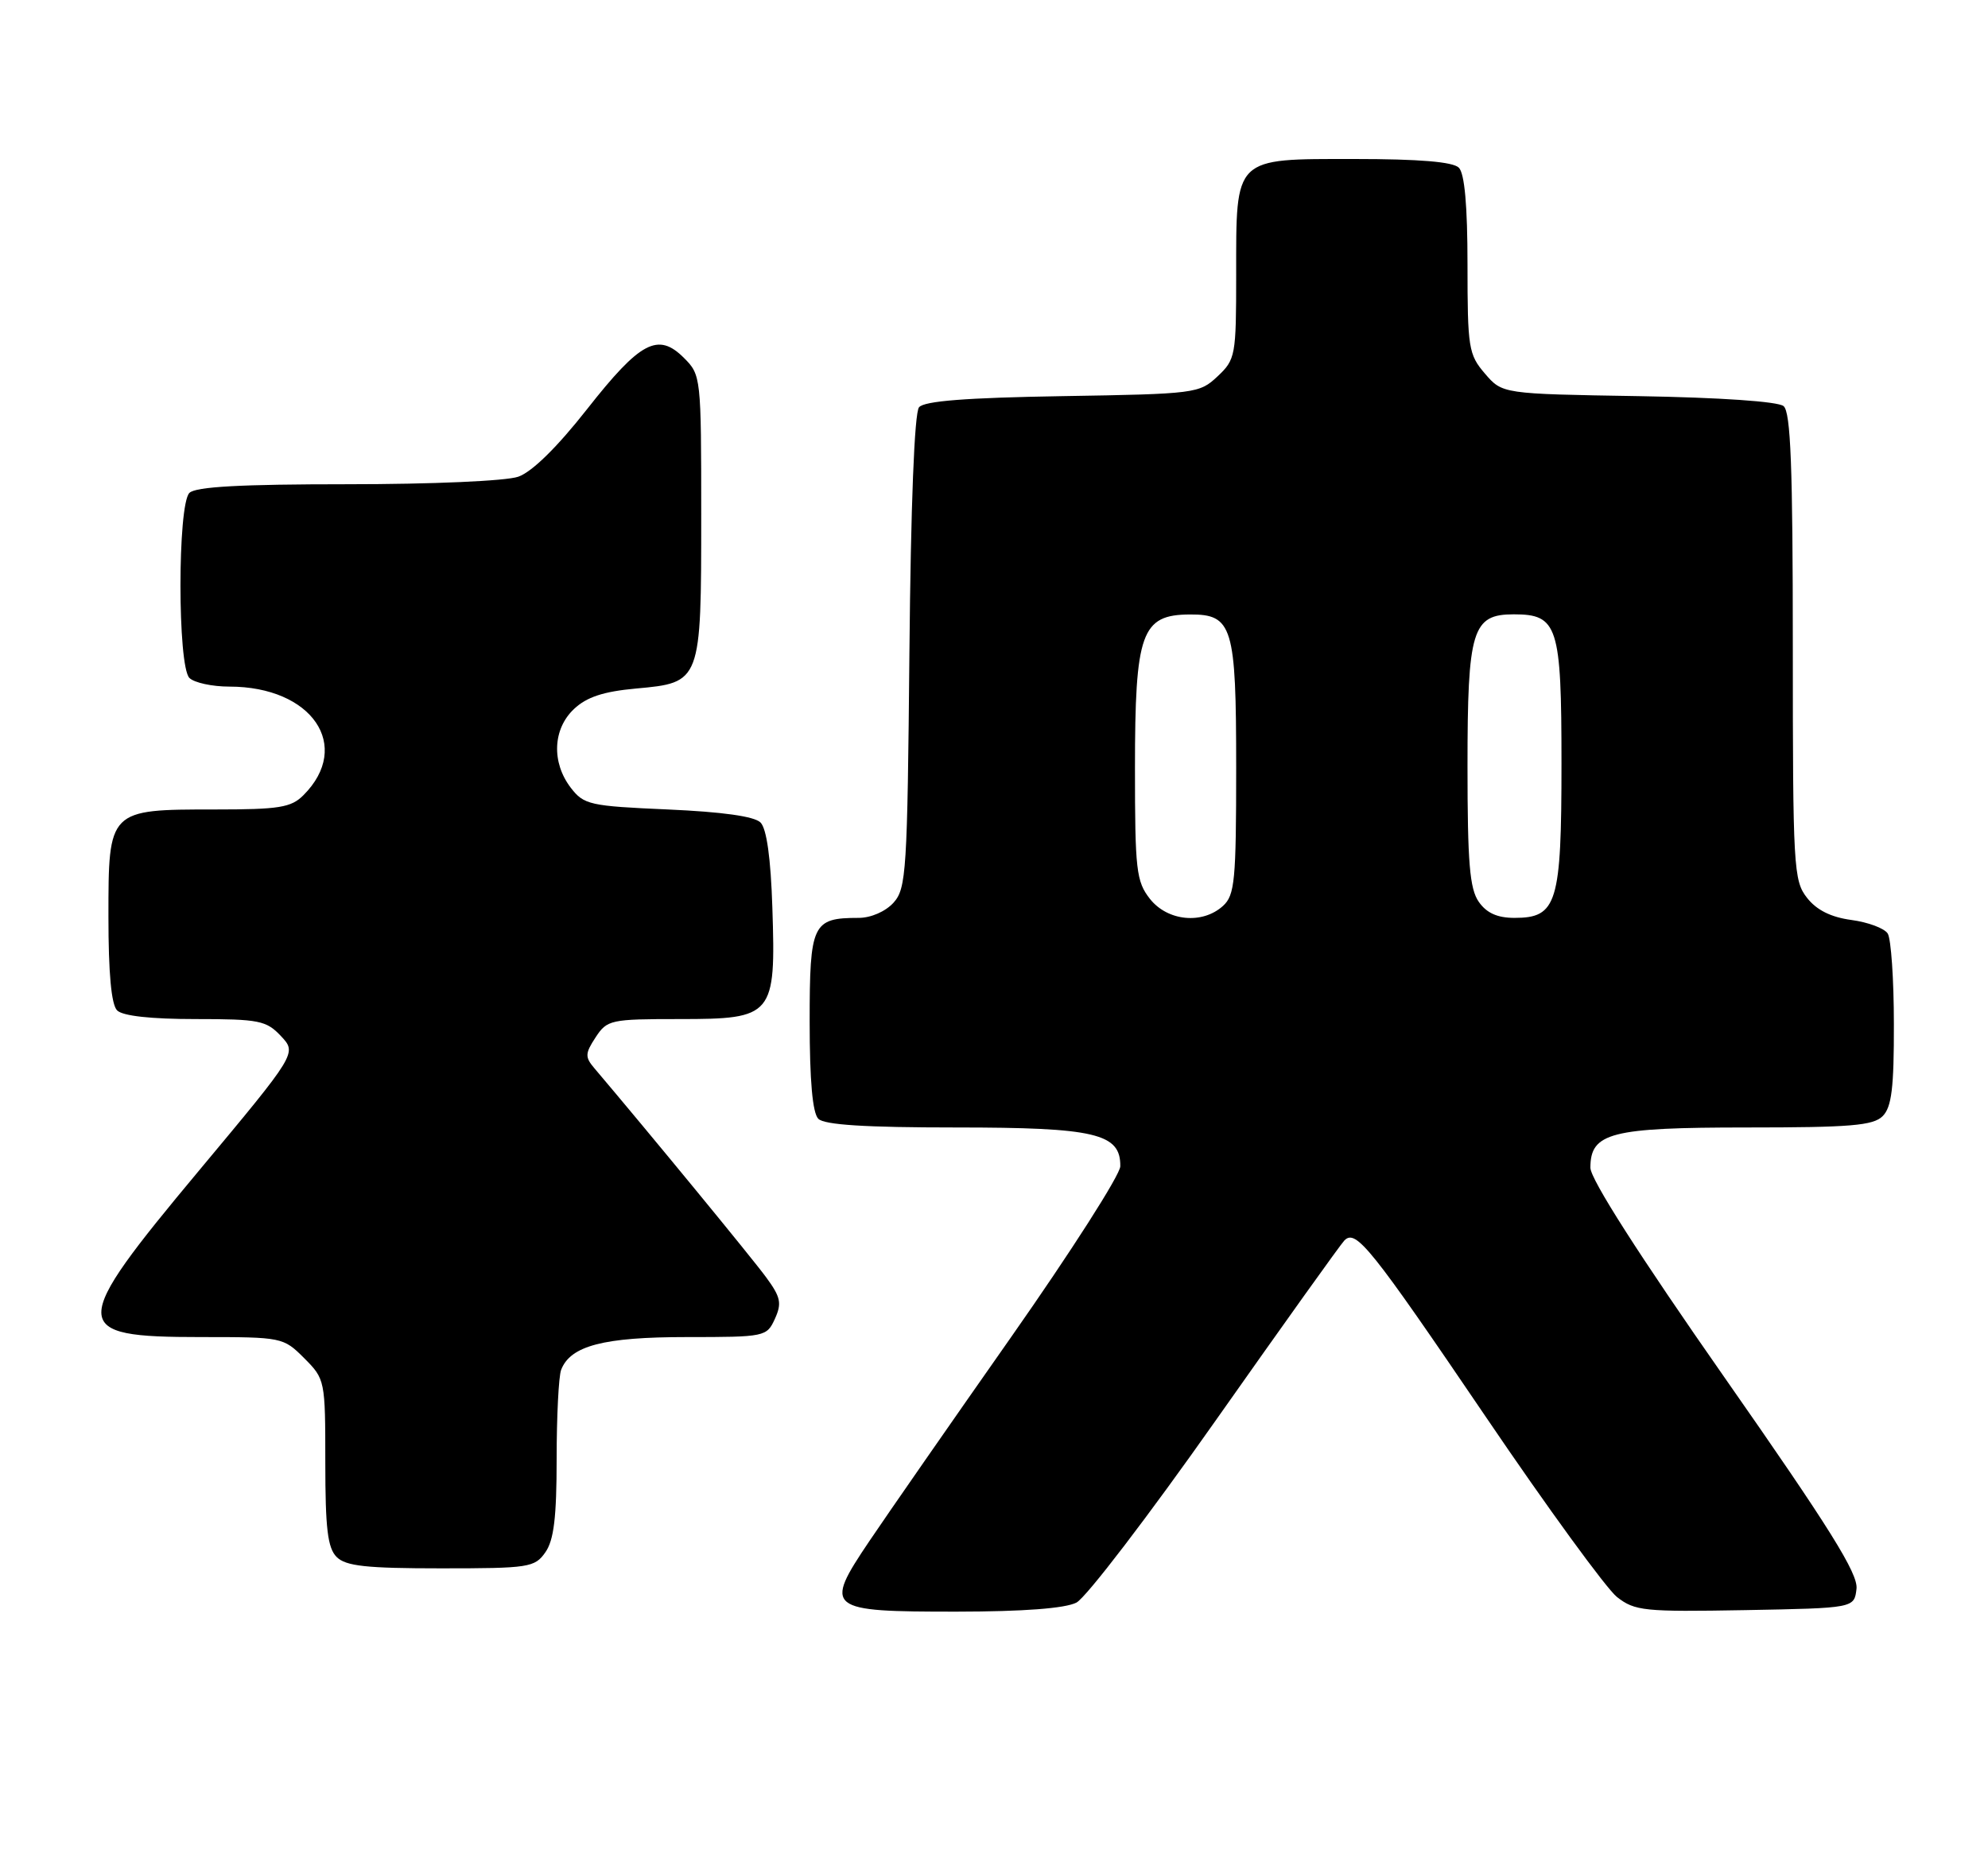 <?xml version="1.0" encoding="UTF-8" standalone="no"?>
<!DOCTYPE svg PUBLIC "-//W3C//DTD SVG 1.1//EN" "http://www.w3.org/Graphics/SVG/1.1/DTD/svg11.dtd" >
<svg xmlns="http://www.w3.org/2000/svg" xmlns:xlink="http://www.w3.org/1999/xlink" version="1.1" viewBox="0 0 275 256">
 <g >
 <path fill="currentColor"
d=" M 148.90 221.74 C 150.23 221.06 158.90 209.71 168.18 196.52 C 177.46 183.34 185.47 172.13 185.98 171.62 C 187.57 170.03 189.60 172.56 205.58 196.11 C 214.06 208.62 222.21 219.80 223.67 220.96 C 226.15 222.90 227.39 223.03 241.42 222.78 C 256.50 222.50 256.50 222.50 256.81 219.83 C 257.05 217.74 253.13 211.45 238.56 190.60 C 226.71 173.64 220.00 163.14 220.00 161.57 C 220.00 156.72 222.82 156.00 241.65 156.00 C 255.96 156.00 259.12 155.74 260.43 154.43 C 261.67 153.19 262.00 150.52 261.98 141.68 C 261.98 135.53 261.59 129.90 261.13 129.17 C 260.67 128.44 258.41 127.60 256.11 127.29 C 253.28 126.91 251.29 125.92 249.97 124.23 C 248.10 121.86 248.00 120.03 248.00 89.49 C 248.00 64.58 247.71 57.00 246.72 56.19 C 245.96 55.55 237.92 55.00 226.64 54.81 C 207.82 54.50 207.82 54.50 205.41 51.69 C 203.15 49.06 203.00 48.14 203.00 36.64 C 203.00 28.45 202.60 24.00 201.80 23.20 C 200.99 22.39 196.32 22.00 187.36 22.00 C 170.59 22.00 171.00 21.60 171.00 38.05 C 171.00 49.22 170.91 49.74 168.42 52.08 C 165.91 54.44 165.36 54.51 146.99 54.81 C 133.63 55.03 127.85 55.48 127.13 56.35 C 126.49 57.11 125.99 69.94 125.80 90.19 C 125.52 120.61 125.37 122.93 123.60 124.90 C 122.49 126.12 120.47 127.00 118.78 127.00 C 112.38 127.00 112.00 127.81 112.00 141.34 C 112.00 149.54 112.40 154.00 113.20 154.80 C 114.04 155.64 119.70 156.00 132.24 156.00 C 151.52 156.00 155.03 156.83 154.97 161.37 C 154.96 162.54 148.16 173.18 139.87 185.00 C 131.58 196.82 122.75 209.53 120.26 213.23 C 113.90 222.68 114.30 223.00 132.37 222.99 C 141.59 222.98 147.34 222.54 148.90 221.74 Z  M 75.44 214.78 C 76.62 213.10 77.00 209.92 77.00 201.86 C 77.00 195.98 77.28 190.44 77.62 189.54 C 78.90 186.20 83.49 185.00 94.97 185.00 C 105.84 185.00 106.06 184.95 107.19 182.48 C 108.17 180.32 108.00 179.48 105.98 176.73 C 104.10 174.15 89.69 156.61 82.20 147.78 C 80.91 146.26 80.93 145.75 82.39 143.53 C 83.98 141.10 84.46 141.00 94.00 141.00 C 106.98 141.00 107.33 140.58 106.84 125.58 C 106.62 118.72 106.05 114.65 105.20 113.80 C 104.35 112.95 99.89 112.33 92.39 112.00 C 81.58 111.53 80.77 111.35 78.96 109.00 C 76.27 105.49 76.46 100.86 79.41 98.09 C 81.16 96.44 83.48 95.68 87.95 95.27 C 96.99 94.45 97.00 94.43 97.00 71.23 C 97.00 52.19 96.97 51.87 94.61 49.52 C 91.03 45.94 88.58 47.23 81.21 56.61 C 77.06 61.89 73.60 65.29 71.69 65.96 C 69.99 66.55 59.81 67.00 48.05 67.00 C 33.32 67.00 27.06 67.34 26.20 68.20 C 24.55 69.85 24.55 92.15 26.20 93.80 C 26.86 94.46 29.35 95.00 31.73 95.00 C 43.17 95.00 48.78 103.22 41.97 110.03 C 40.26 111.74 38.62 112.00 29.72 112.00 C 14.99 112.00 15.00 111.99 15.00 126.86 C 15.00 134.66 15.40 139.00 16.20 139.80 C 16.97 140.57 20.87 141.00 27.03 141.00 C 35.85 141.00 36.84 141.20 38.87 143.36 C 41.08 145.72 41.08 145.72 27.54 161.95 C 9.46 183.63 9.48 185.00 27.78 185.00 C 39.02 185.00 39.19 185.03 42.08 187.92 C 44.97 190.82 45.00 190.97 45.00 202.35 C 45.00 211.48 45.32 214.18 46.57 215.43 C 47.84 216.69 50.65 217.00 61.01 217.00 C 73.18 217.00 73.97 216.88 75.44 214.78 Z  M 159.07 124.37 C 157.18 121.96 157.00 120.40 157.00 106.30 C 157.00 87.52 157.88 85.05 164.60 85.02 C 170.50 84.99 171.00 86.65 171.00 106.17 C 171.00 121.87 170.81 123.86 169.17 125.35 C 166.32 127.93 161.51 127.46 159.07 124.37 Z  M 204.56 124.78 C 203.30 122.98 203.00 119.37 203.00 106.00 C 203.00 87.12 203.65 85.00 209.40 85.00 C 215.49 85.00 216.00 86.58 216.00 105.61 C 216.00 124.99 215.39 127.00 209.50 127.00 C 207.13 127.00 205.64 126.33 204.56 124.78 Z "/>
</g>
</svg>